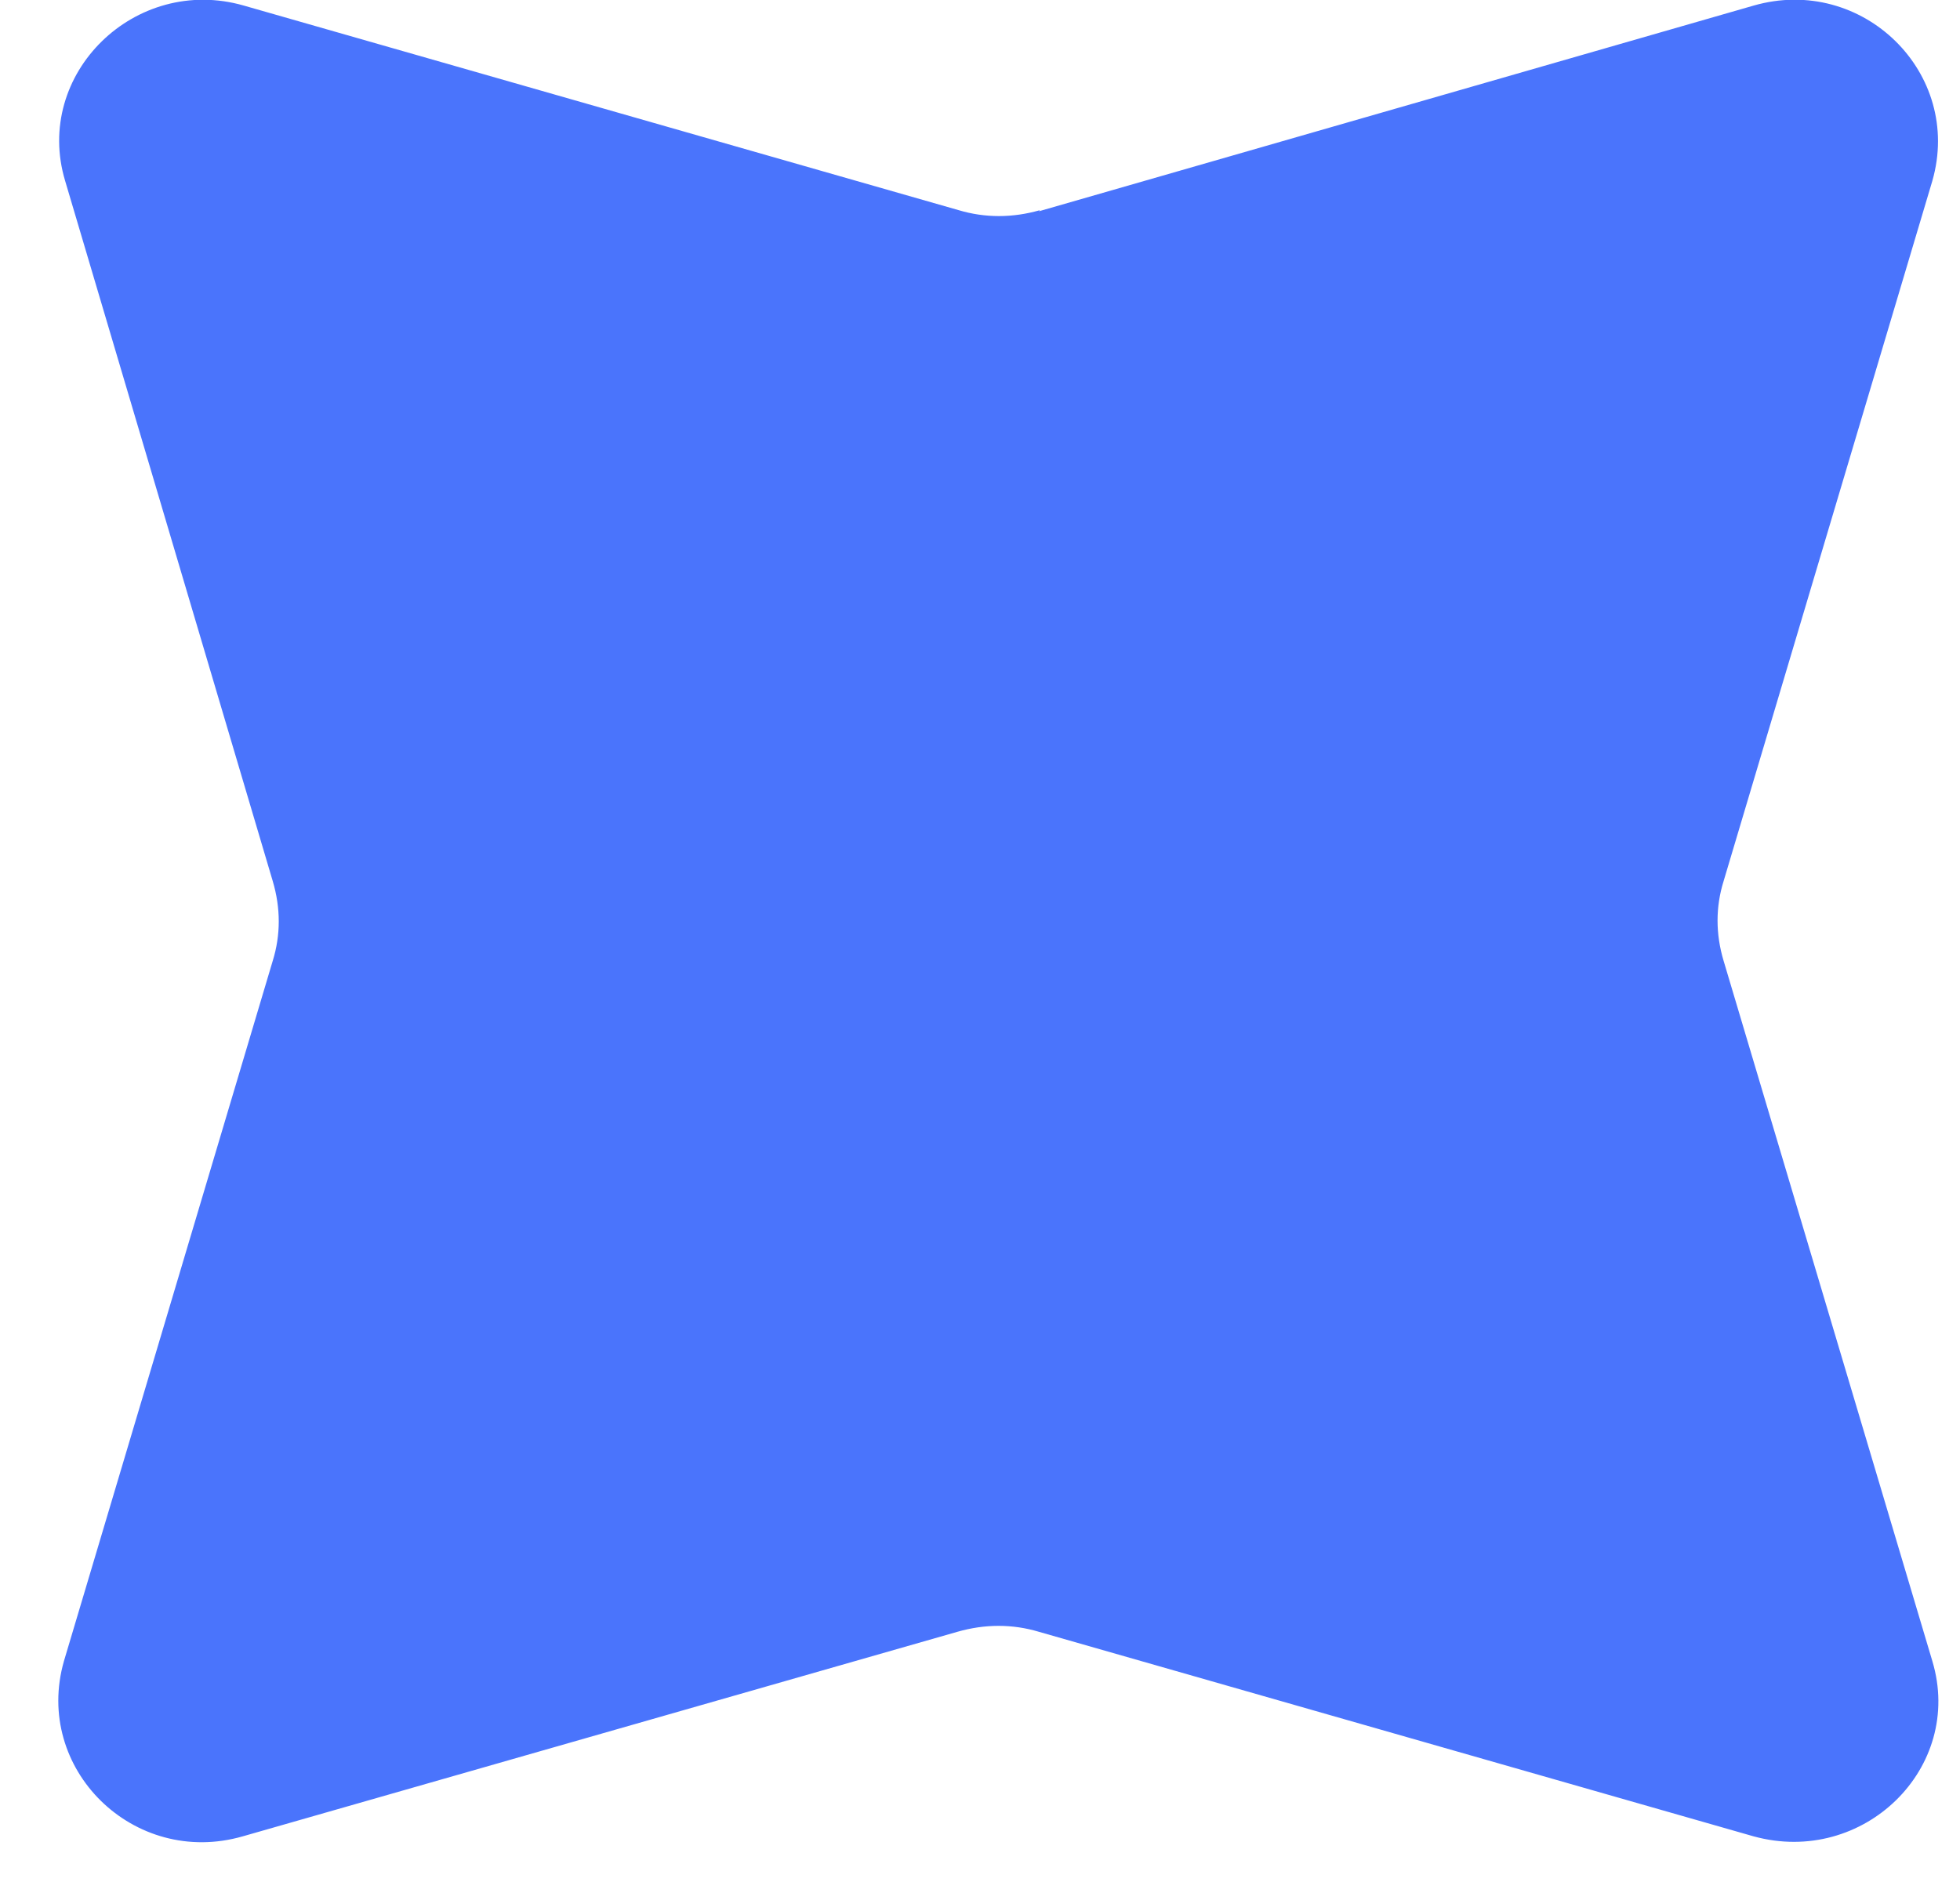 <svg xmlns="http://www.w3.org/2000/svg" version="1.1" xmlns:xlink="http://www.w3.org/1999/xlink" xmlns:svgjs="http://svgjs.dev/svgjs" width="33" height="32"><svg width="33" height="32" viewBox="0 0 33 32" fill="none" xmlns="http://www.w3.org/2000/svg">
<path d="M17.491 3.558L29.522 0.095C31.356 -0.435 33.056 1.23 32.534 3.047L29.02 14.838C28.884 15.273 28.884 15.727 29.02 16.181L32.534 27.972C33.075 29.77 31.375 31.435 29.522 30.924L17.491 27.48C17.047 27.347 16.584 27.347 16.12 27.48L4.09 30.924C2.255 31.454 0.556 29.789 1.077 27.972L4.592 16.181C4.727 15.746 4.727 15.292 4.592 14.838L1.097 3.047C0.556 1.249 2.275 -0.435 4.109 0.095L16.14 3.539C16.584 3.672 17.047 3.672 17.511 3.539L17.491 3.558Z" fill="#4A74FC"></path>
</svg><style>@media (prefers-color-scheme: light) { :root { filter: none; } }
@media (prefers-color-scheme: dark) { :root { filter: none; } }
</style></svg>